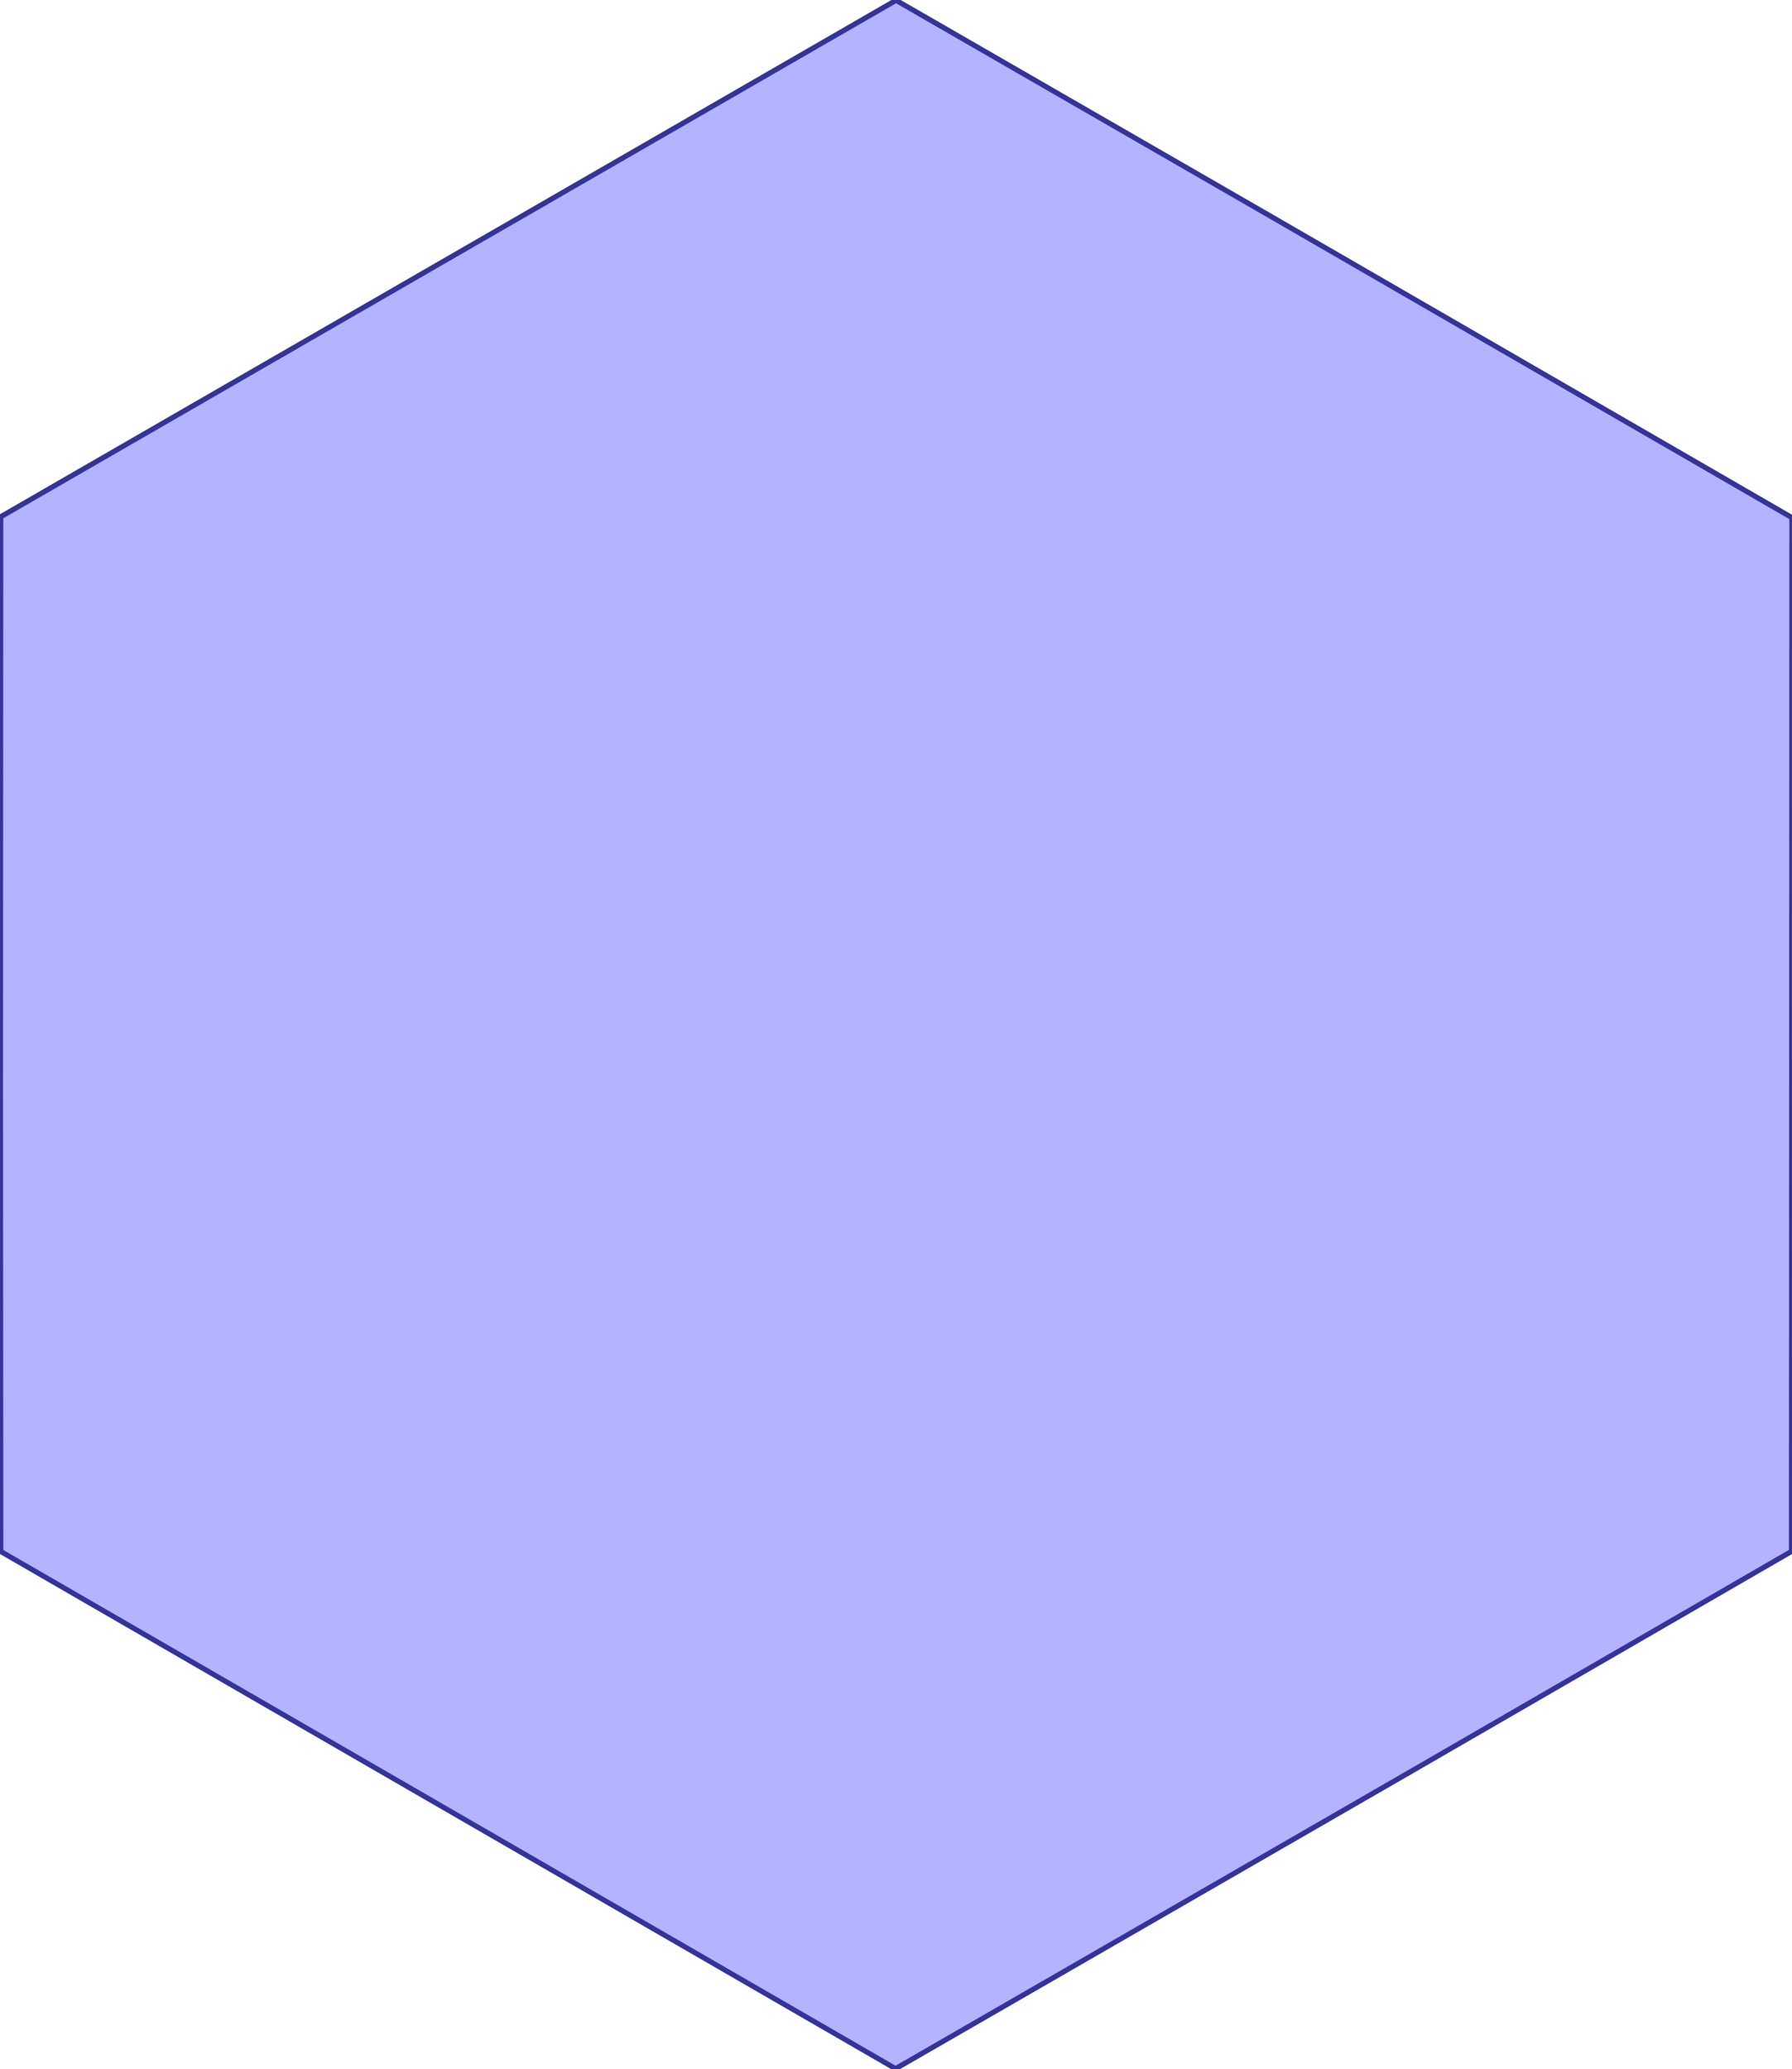 <?xml version="1.0" standalone="no"?>
<!DOCTYPE svg PUBLIC "-//W3C//DTD SVG 1.1//EN"
"http://www.w3.org/Graphics/SVG/1.1/DTD/svg11.dtd">
<svg  version="1.1" xmlns="http://www.w3.org/2000/svg" xmlns:xlink="http://www.w3.org/1999/xlink" viewBox="0 0 43.317 50.008">
<g title="A + B (CGAL EPECK)" fill-rule="evenodd">
<path d="M 0.017,12.49 L 0.019,12.489 L 21.66,0.007 L 30.672,5.202 L 43.316,12.511 L 43.305,37.495 L 34.228,42.744 L 21.648,49.998 L 21.057,49.656 L 0.018,37.497 L 0.01,26.248 L 0.017,12.49 z" style="fill-opacity:0.3;fill:rgb(0,0,255);stroke:rgb(51,51,153);stroke-width:0.125" />
</g></svg>